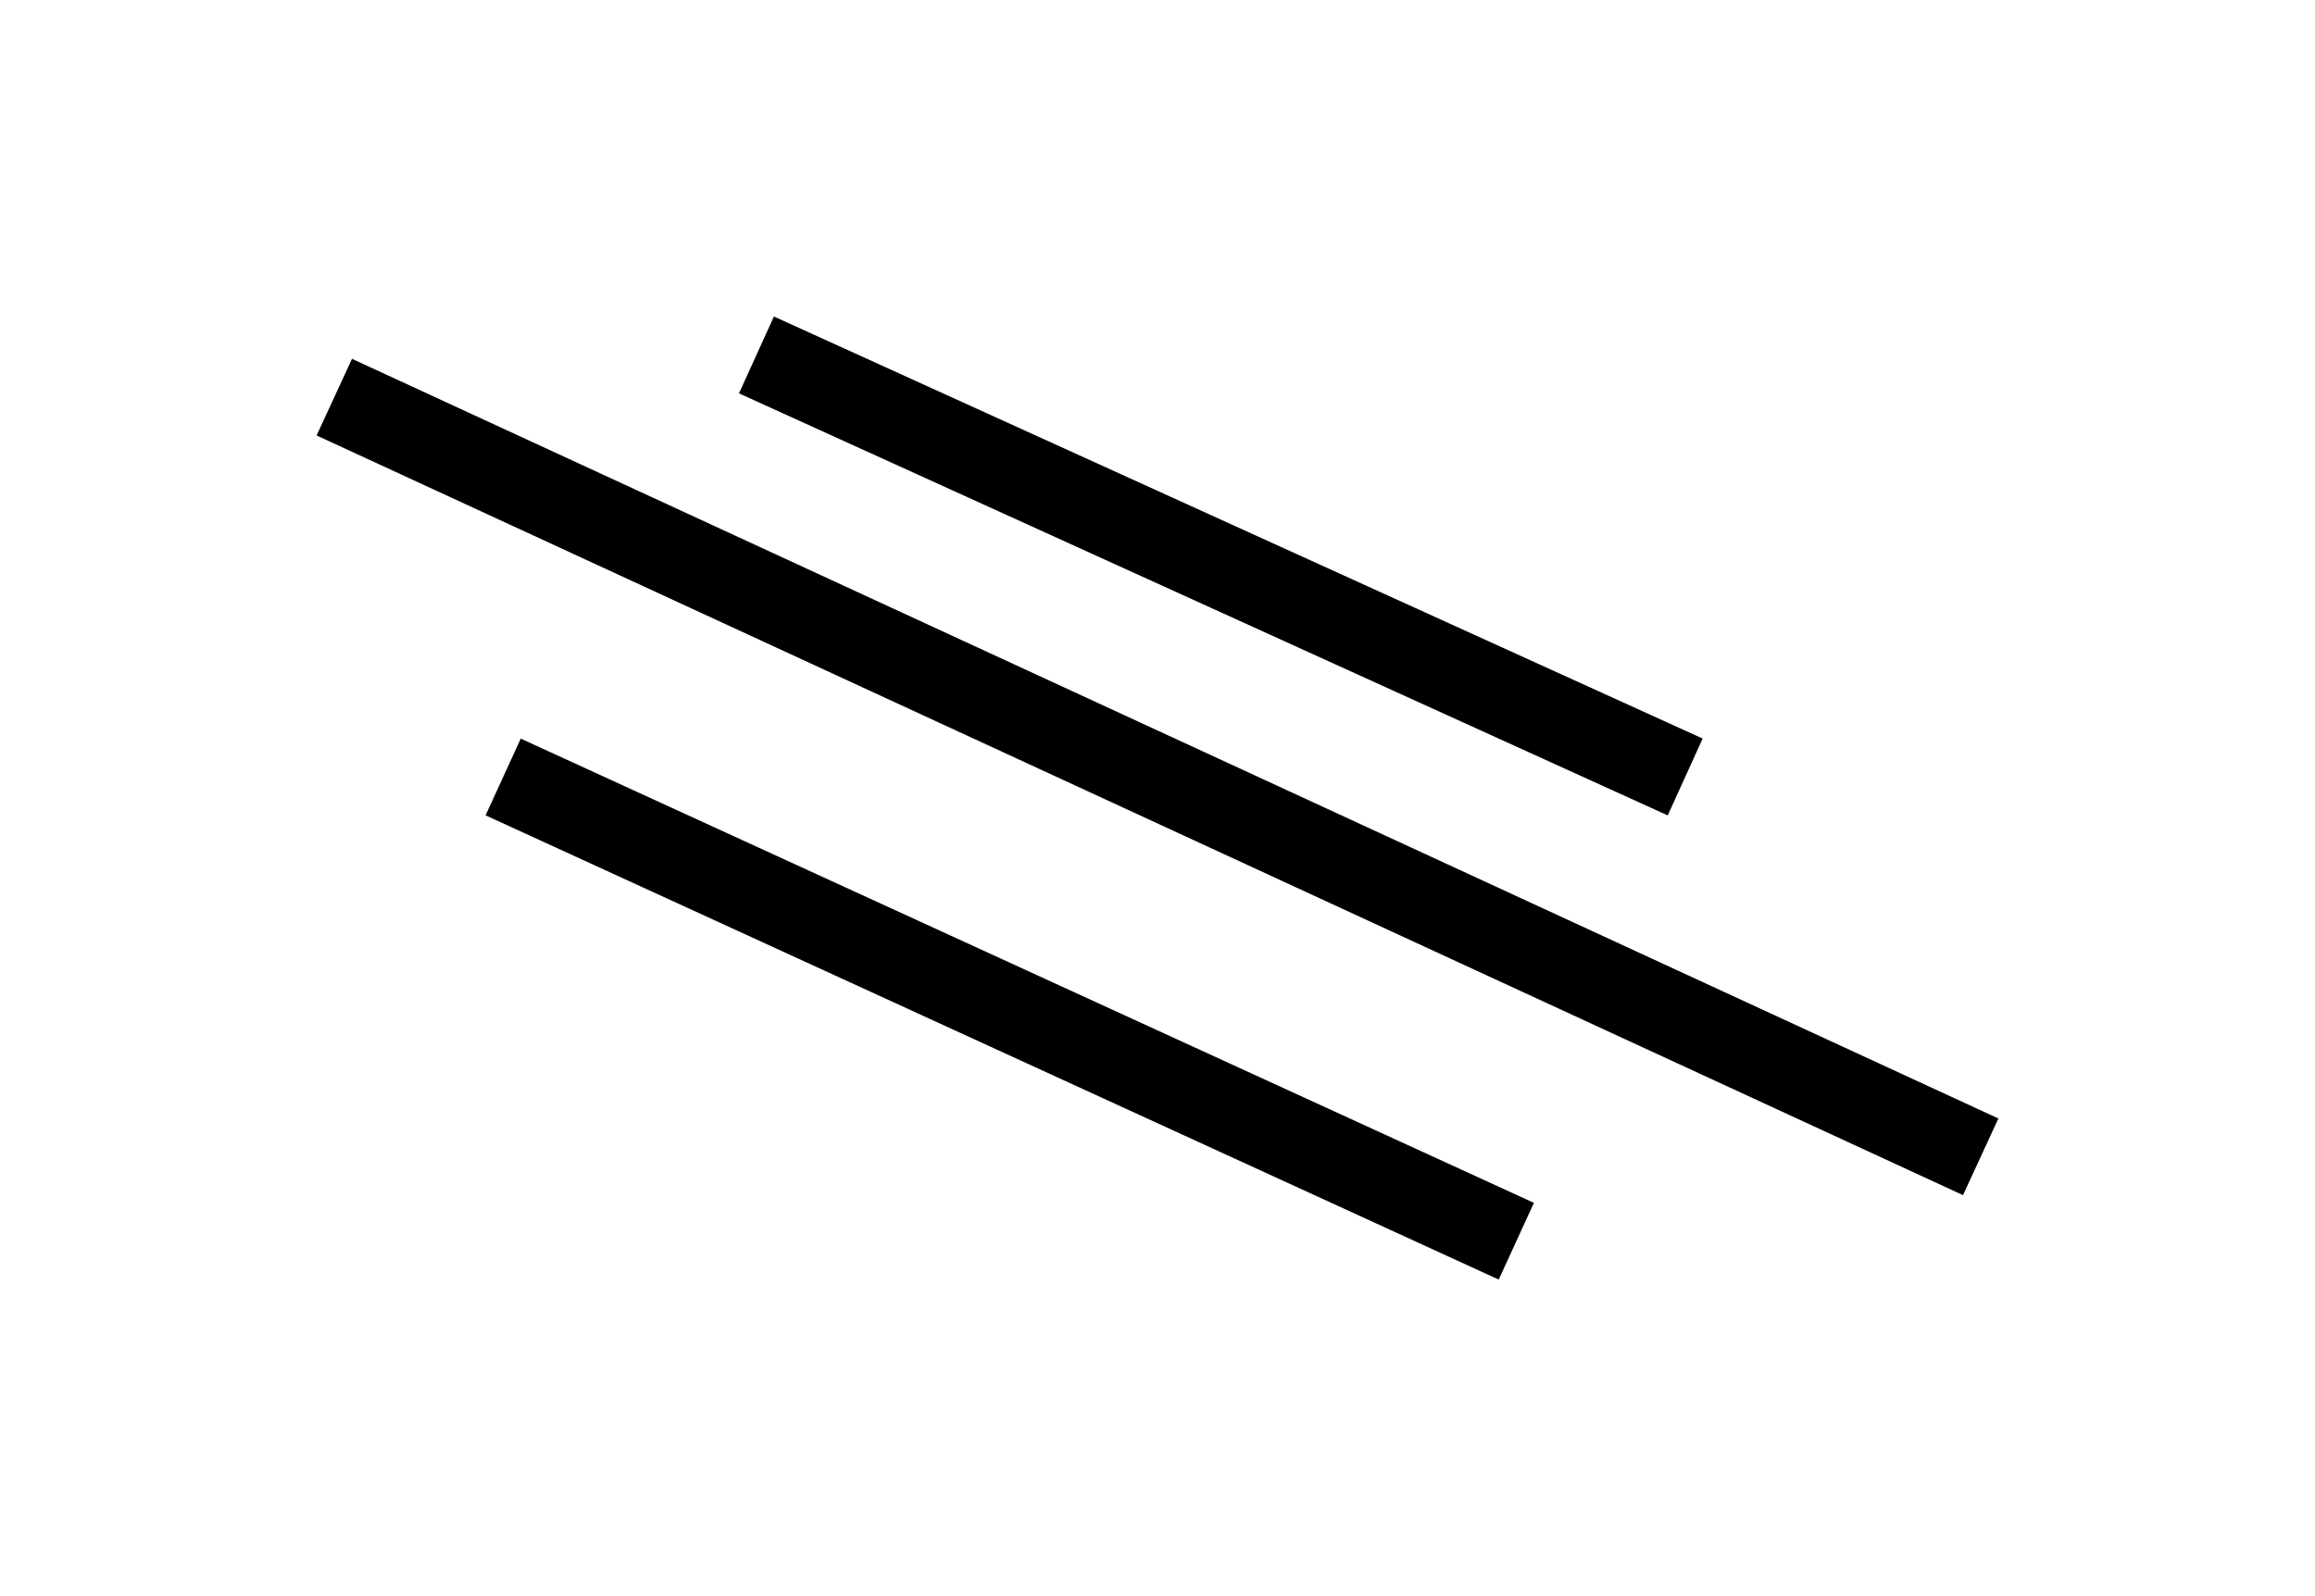<svg xmlns="http://www.w3.org/2000/svg" xmlns:xlink="http://www.w3.org/1999/xlink" viewBox="0 0 54.838 37.819">
  <defs>
    <style>
      .cls-1 {
        fill: none;
        stroke: #000;
        stroke-width: 2px;
      }

      .cls-2 {
        filter: url(#Line_6);
      }

      .cls-3 {
        filter: url(#Line_5);
      }

      .cls-4 {
        filter: url(#Line_4);
      }
    </style>
    <filter id="Line_4" x="10.005" y="0" width="37.828" height="26.821" filterUnits="userSpaceOnUse">
      <feOffset dx="5" dy="5" input="SourceAlpha"/>
      <feGaussianBlur stdDeviation="2.5" result="blur"/>
      <feFlood flood-opacity="0.161"/>
      <feComposite operator="in" in2="blur"/>
      <feComposite in="SourceGraphic"/>
    </filter>
    <filter id="Line_5" x="0" y="1.002" width="54.838" height="34.816" filterUnits="userSpaceOnUse">
      <feOffset dx="5" dy="5" input="SourceAlpha"/>
      <feGaussianBlur stdDeviation="2.5" result="blur-2"/>
      <feFlood flood-opacity="0.161"/>
      <feComposite operator="in" in2="blur-2"/>
      <feComposite in="SourceGraphic"/>
    </filter>
    <filter id="Line_6" x="4.002" y="10.001" width="39.833" height="27.818" filterUnits="userSpaceOnUse">
      <feOffset dx="5" dy="5" input="SourceAlpha"/>
      <feGaussianBlur stdDeviation="2.5" result="blur-3"/>
      <feFlood flood-opacity="0.161"/>
      <feComposite operator="in" in2="blur-3"/>
      <feComposite in="SourceGraphic"/>
    </filter>
  </defs>
  <g id="Group_1" data-name="Group 1" transform="translate(-1852.581 -24.09)">
    <g class="cls-4" transform="matrix(1, 0, 0, 1, 1852.58, 24.09)">
      <line id="Line_4-2" data-name="Line 4" class="cls-1" x2="22" y2="10" transform="translate(12.92 3.41)"/>
    </g>
    <g class="cls-3" transform="matrix(1, 0, 0, 1, 1852.58, 24.09)">
      <line id="Line_5-2" data-name="Line 5" class="cls-1" x2="39" y2="18" transform="translate(2.92 4.41)"/>
    </g>
    <g class="cls-2" transform="matrix(1, 0, 0, 1, 1852.58, 24.09)">
      <line id="Line_6-2" data-name="Line 6" class="cls-1" x2="24" y2="11" transform="translate(6.92 13.41)"/>
    </g>
  </g>
</svg>
